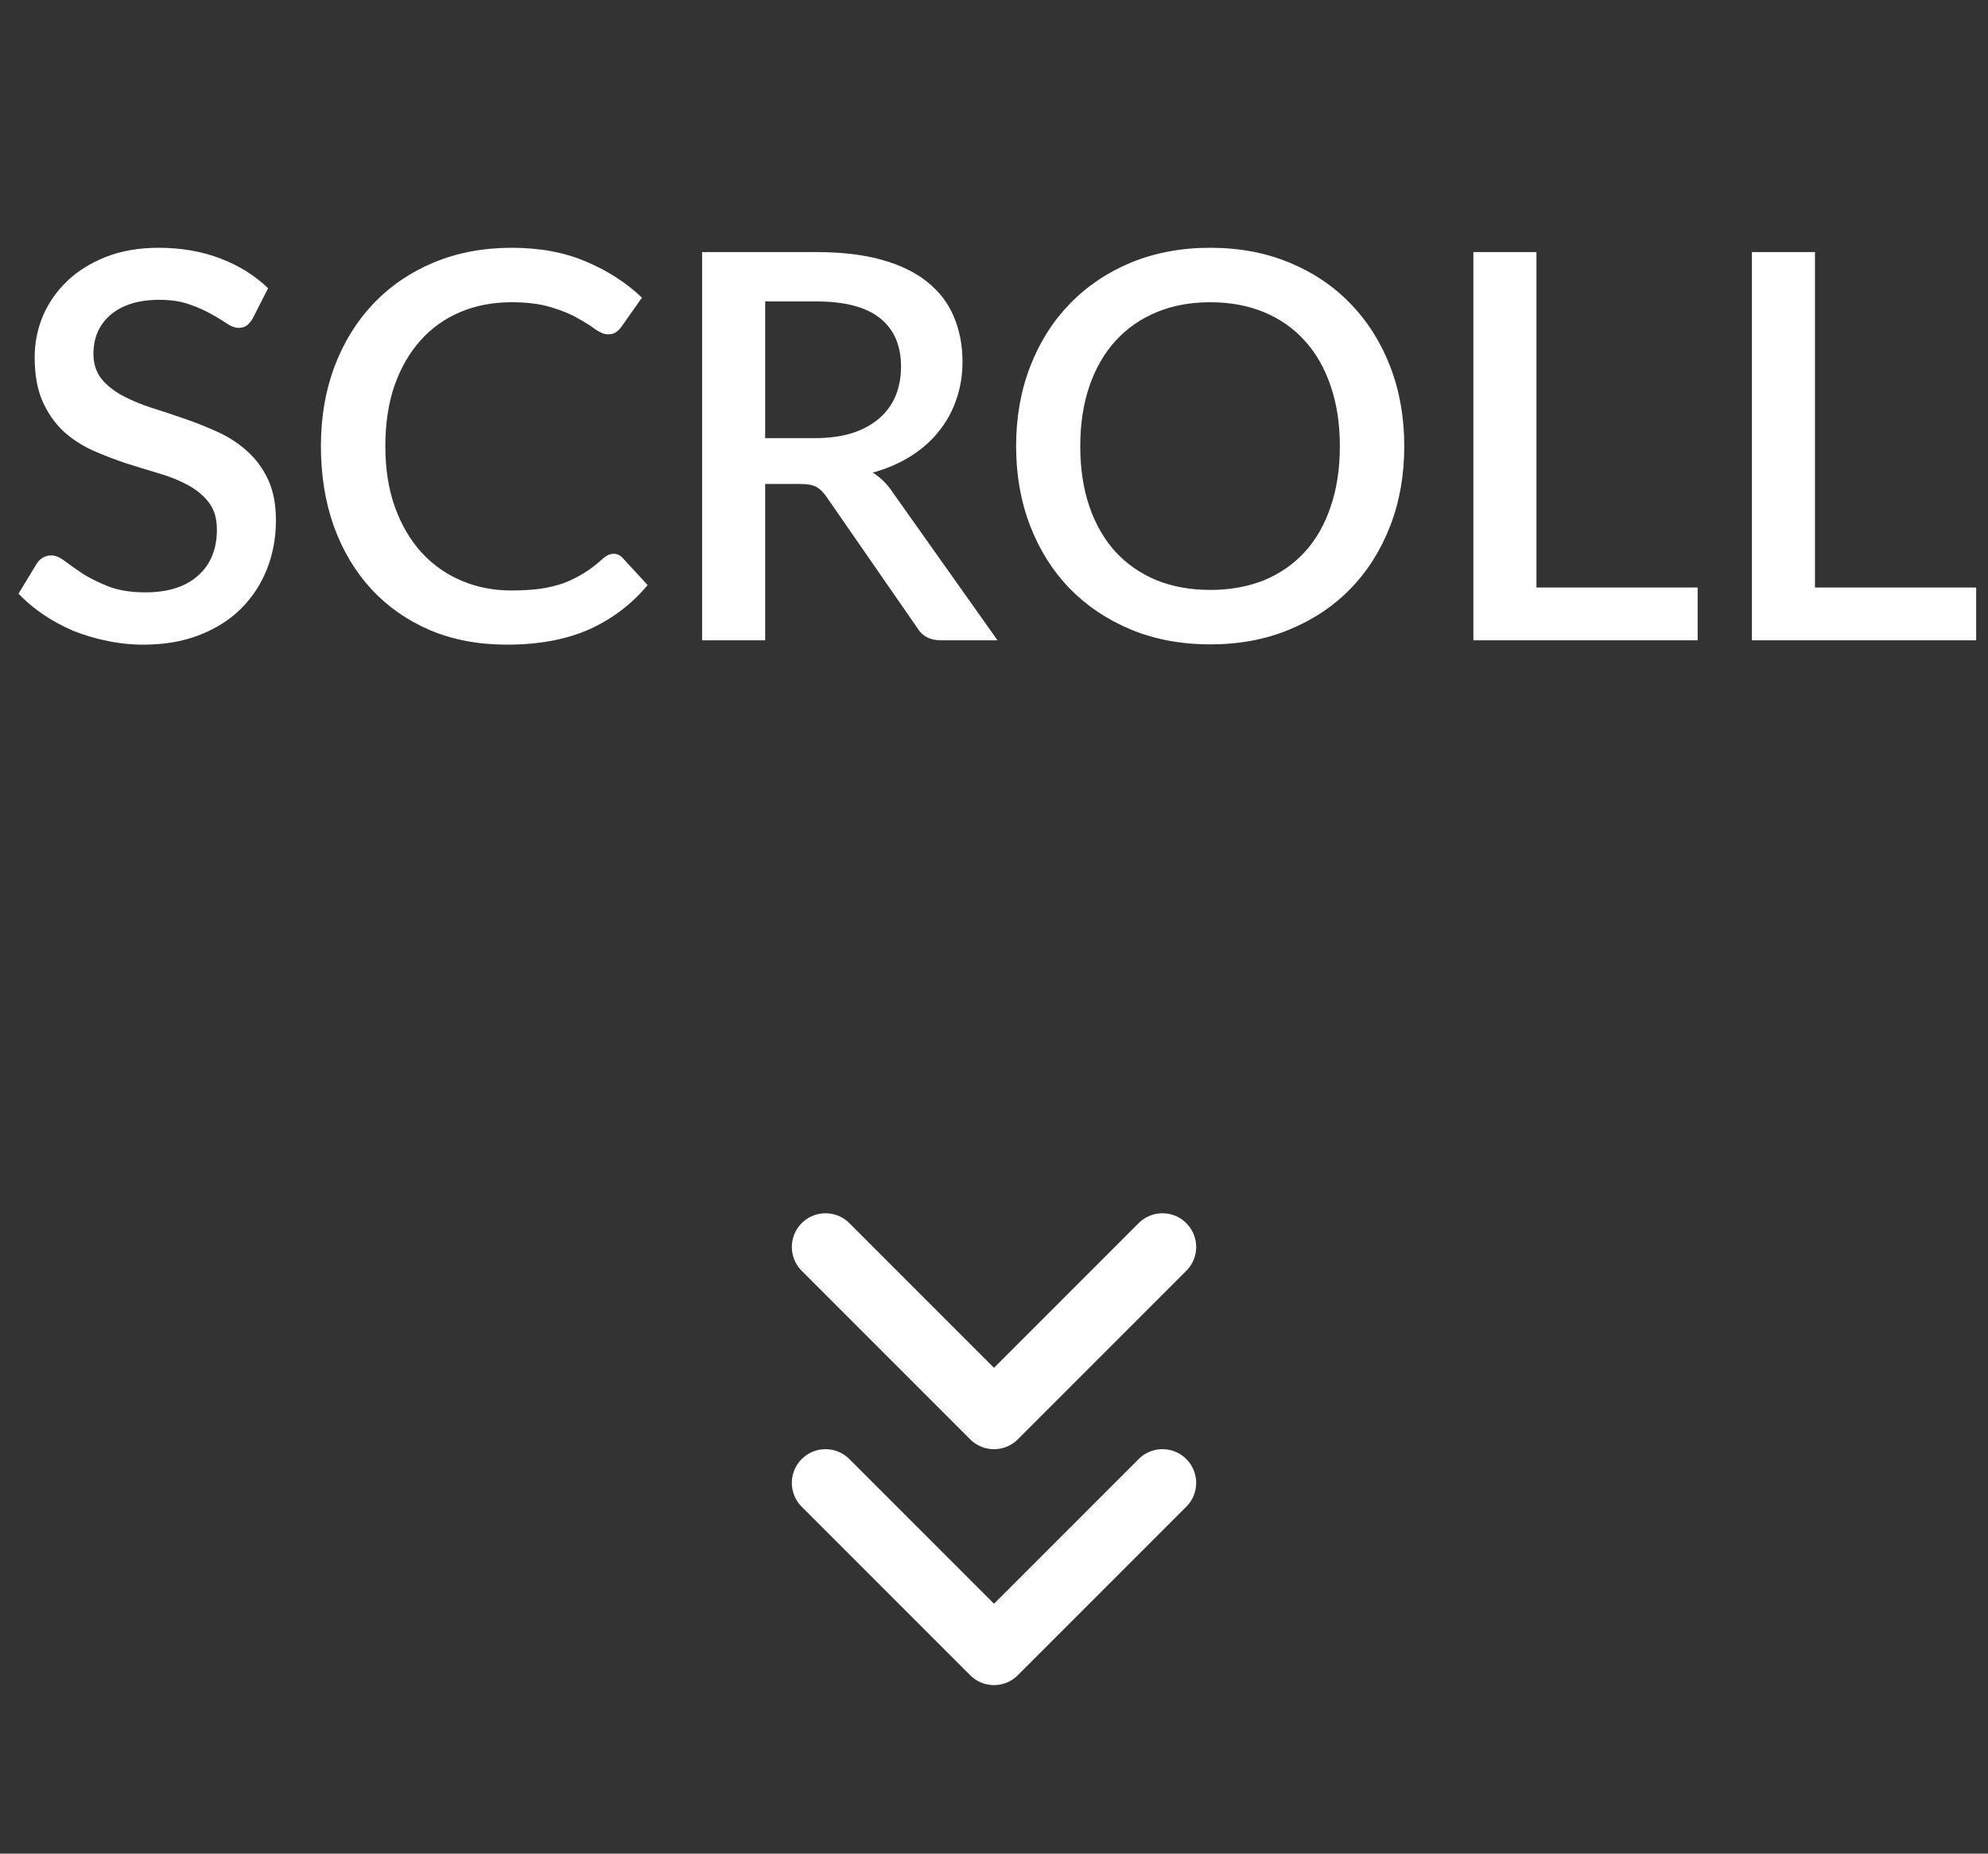 <svg width="59" height="55" viewBox="0 0 59 55" fill="none" xmlns="http://www.w3.org/2000/svg">
<rect x="0" y="0" width="59" height="55" fill="#333333" stroke="none"/>
<path d="M7.501 9.448C7.443 9.544 7.381 9.616 7.317 9.664C7.253 9.707 7.173 9.728 7.077 9.728C6.976 9.728 6.861 9.685 6.733 9.6C6.611 9.515 6.456 9.421 6.269 9.32C6.088 9.213 5.872 9.117 5.621 9.032C5.371 8.941 5.072 8.896 4.725 8.896C4.405 8.896 4.123 8.936 3.877 9.016C3.637 9.096 3.435 9.208 3.269 9.352C3.104 9.496 2.979 9.667 2.893 9.864C2.813 10.056 2.773 10.267 2.773 10.496C2.773 10.789 2.851 11.035 3.005 11.232C3.16 11.424 3.363 11.589 3.613 11.728C3.869 11.867 4.16 11.989 4.485 12.096C4.811 12.197 5.141 12.307 5.477 12.424C5.819 12.541 6.152 12.675 6.477 12.824C6.803 12.973 7.091 13.163 7.341 13.392C7.597 13.621 7.803 13.901 7.957 14.232C8.112 14.563 8.189 14.965 8.189 15.44C8.189 15.952 8.101 16.432 7.925 16.88C7.749 17.328 7.493 17.72 7.157 18.056C6.827 18.387 6.416 18.648 5.925 18.84C5.44 19.032 4.885 19.128 4.261 19.128C3.893 19.128 3.533 19.091 3.181 19.016C2.835 18.947 2.501 18.848 2.181 18.72C1.867 18.587 1.571 18.427 1.293 18.24C1.016 18.053 0.768 17.845 0.549 17.616L1.093 16.72C1.141 16.645 1.203 16.587 1.277 16.544C1.352 16.501 1.435 16.48 1.525 16.48C1.648 16.48 1.784 16.539 1.933 16.656C2.083 16.768 2.261 16.893 2.469 17.032C2.683 17.165 2.939 17.291 3.237 17.408C3.536 17.52 3.893 17.576 4.309 17.576C4.987 17.576 5.509 17.411 5.877 17.08C6.251 16.749 6.437 16.293 6.437 15.712C6.437 15.387 6.36 15.123 6.205 14.92C6.051 14.712 5.845 14.539 5.589 14.4C5.339 14.261 5.051 14.144 4.725 14.048C4.4 13.952 4.069 13.851 3.733 13.744C3.397 13.632 3.067 13.504 2.741 13.36C2.416 13.211 2.125 13.019 1.869 12.784C1.619 12.544 1.416 12.251 1.261 11.904C1.107 11.552 1.029 11.115 1.029 10.592C1.029 10.176 1.109 9.773 1.269 9.384C1.435 8.995 1.672 8.651 1.981 8.352C2.296 8.048 2.683 7.805 3.141 7.624C3.6 7.443 4.123 7.352 4.709 7.352C5.371 7.352 5.976 7.456 6.525 7.664C7.08 7.872 7.557 8.168 7.957 8.552L7.501 9.448ZM18.212 16.432C18.313 16.432 18.401 16.472 18.476 16.552L19.22 17.36C18.75 17.925 18.174 18.363 17.492 18.672C16.809 18.976 15.993 19.128 15.044 19.128C14.201 19.128 13.438 18.984 12.756 18.696C12.078 18.403 11.5 17.997 11.02 17.48C10.54 16.957 10.169 16.336 9.908 15.616C9.652 14.896 9.524 14.104 9.524 13.24C9.524 12.376 9.66 11.584 9.932 10.864C10.209 10.139 10.596 9.517 11.092 9C11.593 8.477 12.19 8.072 12.884 7.784C13.582 7.496 14.35 7.352 15.188 7.352C16.02 7.352 16.753 7.488 17.388 7.76C18.028 8.027 18.582 8.384 19.052 8.832L18.436 9.704C18.393 9.763 18.342 9.813 18.284 9.856C18.225 9.899 18.145 9.92 18.044 9.92C17.937 9.92 17.814 9.872 17.676 9.776C17.542 9.675 17.369 9.565 17.156 9.448C16.948 9.325 16.684 9.216 16.364 9.12C16.049 9.019 15.654 8.968 15.18 8.968C14.63 8.968 14.126 9.064 13.668 9.256C13.209 9.448 12.814 9.728 12.484 10.096C12.153 10.464 11.894 10.912 11.708 11.44C11.526 11.968 11.436 12.568 11.436 13.24C11.436 13.917 11.532 14.523 11.724 15.056C11.916 15.584 12.18 16.032 12.516 16.4C12.852 16.763 13.246 17.04 13.7 17.232C14.153 17.424 14.641 17.52 15.164 17.52C15.484 17.52 15.769 17.504 16.02 17.472C16.276 17.435 16.51 17.379 16.724 17.304C16.937 17.224 17.137 17.125 17.324 17.008C17.516 16.891 17.705 16.747 17.892 16.576C17.998 16.48 18.105 16.432 18.212 16.432ZM24.181 13C24.607 13 24.981 12.949 25.301 12.848C25.621 12.741 25.887 12.595 26.101 12.408C26.314 12.221 26.474 12 26.581 11.744C26.687 11.483 26.741 11.195 26.741 10.88C26.741 10.251 26.533 9.771 26.117 9.44C25.701 9.109 25.071 8.944 24.229 8.944H22.709V13H24.181ZM29.605 19H27.933C27.602 19 27.362 18.872 27.213 18.616L24.525 14.736C24.434 14.603 24.335 14.507 24.229 14.448C24.122 14.389 23.962 14.36 23.749 14.36H22.709V19H20.837V7.48H24.229C24.986 7.48 25.637 7.557 26.181 7.712C26.73 7.867 27.181 8.088 27.533 8.376C27.885 8.659 28.143 9 28.309 9.4C28.479 9.8 28.565 10.245 28.565 10.736C28.565 11.136 28.503 11.509 28.381 11.856C28.263 12.203 28.09 12.517 27.861 12.8C27.637 13.083 27.359 13.328 27.029 13.536C26.698 13.744 26.322 13.907 25.901 14.024C26.13 14.163 26.327 14.357 26.493 14.608L29.605 19ZM41.676 13.24C41.676 14.093 41.538 14.88 41.26 15.6C40.983 16.32 40.591 16.941 40.084 17.464C39.583 17.981 38.978 18.387 38.268 18.68C37.564 18.973 36.78 19.12 35.916 19.12C35.058 19.12 34.274 18.973 33.564 18.68C32.86 18.387 32.255 17.981 31.748 17.464C31.242 16.941 30.85 16.32 30.572 15.6C30.295 14.88 30.156 14.093 30.156 13.24C30.156 12.387 30.295 11.6 30.572 10.88C30.85 10.16 31.242 9.539 31.748 9.016C32.255 8.493 32.86 8.085 33.564 7.792C34.274 7.499 35.058 7.352 35.916 7.352C36.78 7.352 37.564 7.499 38.268 7.792C38.978 8.085 39.583 8.493 40.084 9.016C40.591 9.539 40.983 10.16 41.26 10.88C41.538 11.6 41.676 12.387 41.676 13.24ZM39.764 13.24C39.764 12.579 39.674 11.984 39.492 11.456C39.316 10.928 39.06 10.48 38.724 10.112C38.394 9.744 37.991 9.461 37.516 9.264C37.042 9.067 36.508 8.968 35.916 8.968C35.33 8.968 34.799 9.067 34.324 9.264C33.85 9.461 33.444 9.744 33.108 10.112C32.772 10.48 32.514 10.928 32.332 11.456C32.151 11.984 32.06 12.579 32.06 13.24C32.06 13.907 32.151 14.504 32.332 15.032C32.514 15.56 32.772 16.008 33.108 16.376C33.444 16.739 33.85 17.019 34.324 17.216C34.799 17.408 35.33 17.504 35.916 17.504C36.508 17.504 37.042 17.408 37.516 17.216C37.991 17.019 38.394 16.739 38.724 16.376C39.06 16.008 39.316 15.56 39.492 15.032C39.674 14.504 39.764 13.907 39.764 13.24ZM50.383 17.432V19H43.727V7.48H45.599V17.432H50.383ZM58.649 17.432V19H51.993V7.48H53.865V17.432H58.649Z" fill="white"/>
<path d="M24.5 44L29.5 49L34.5 44M24.5 37L29.5 42L34.5 37" stroke="white" stroke-width="2" stroke-linecap="round" stroke-linejoin="round"/>
</svg>
